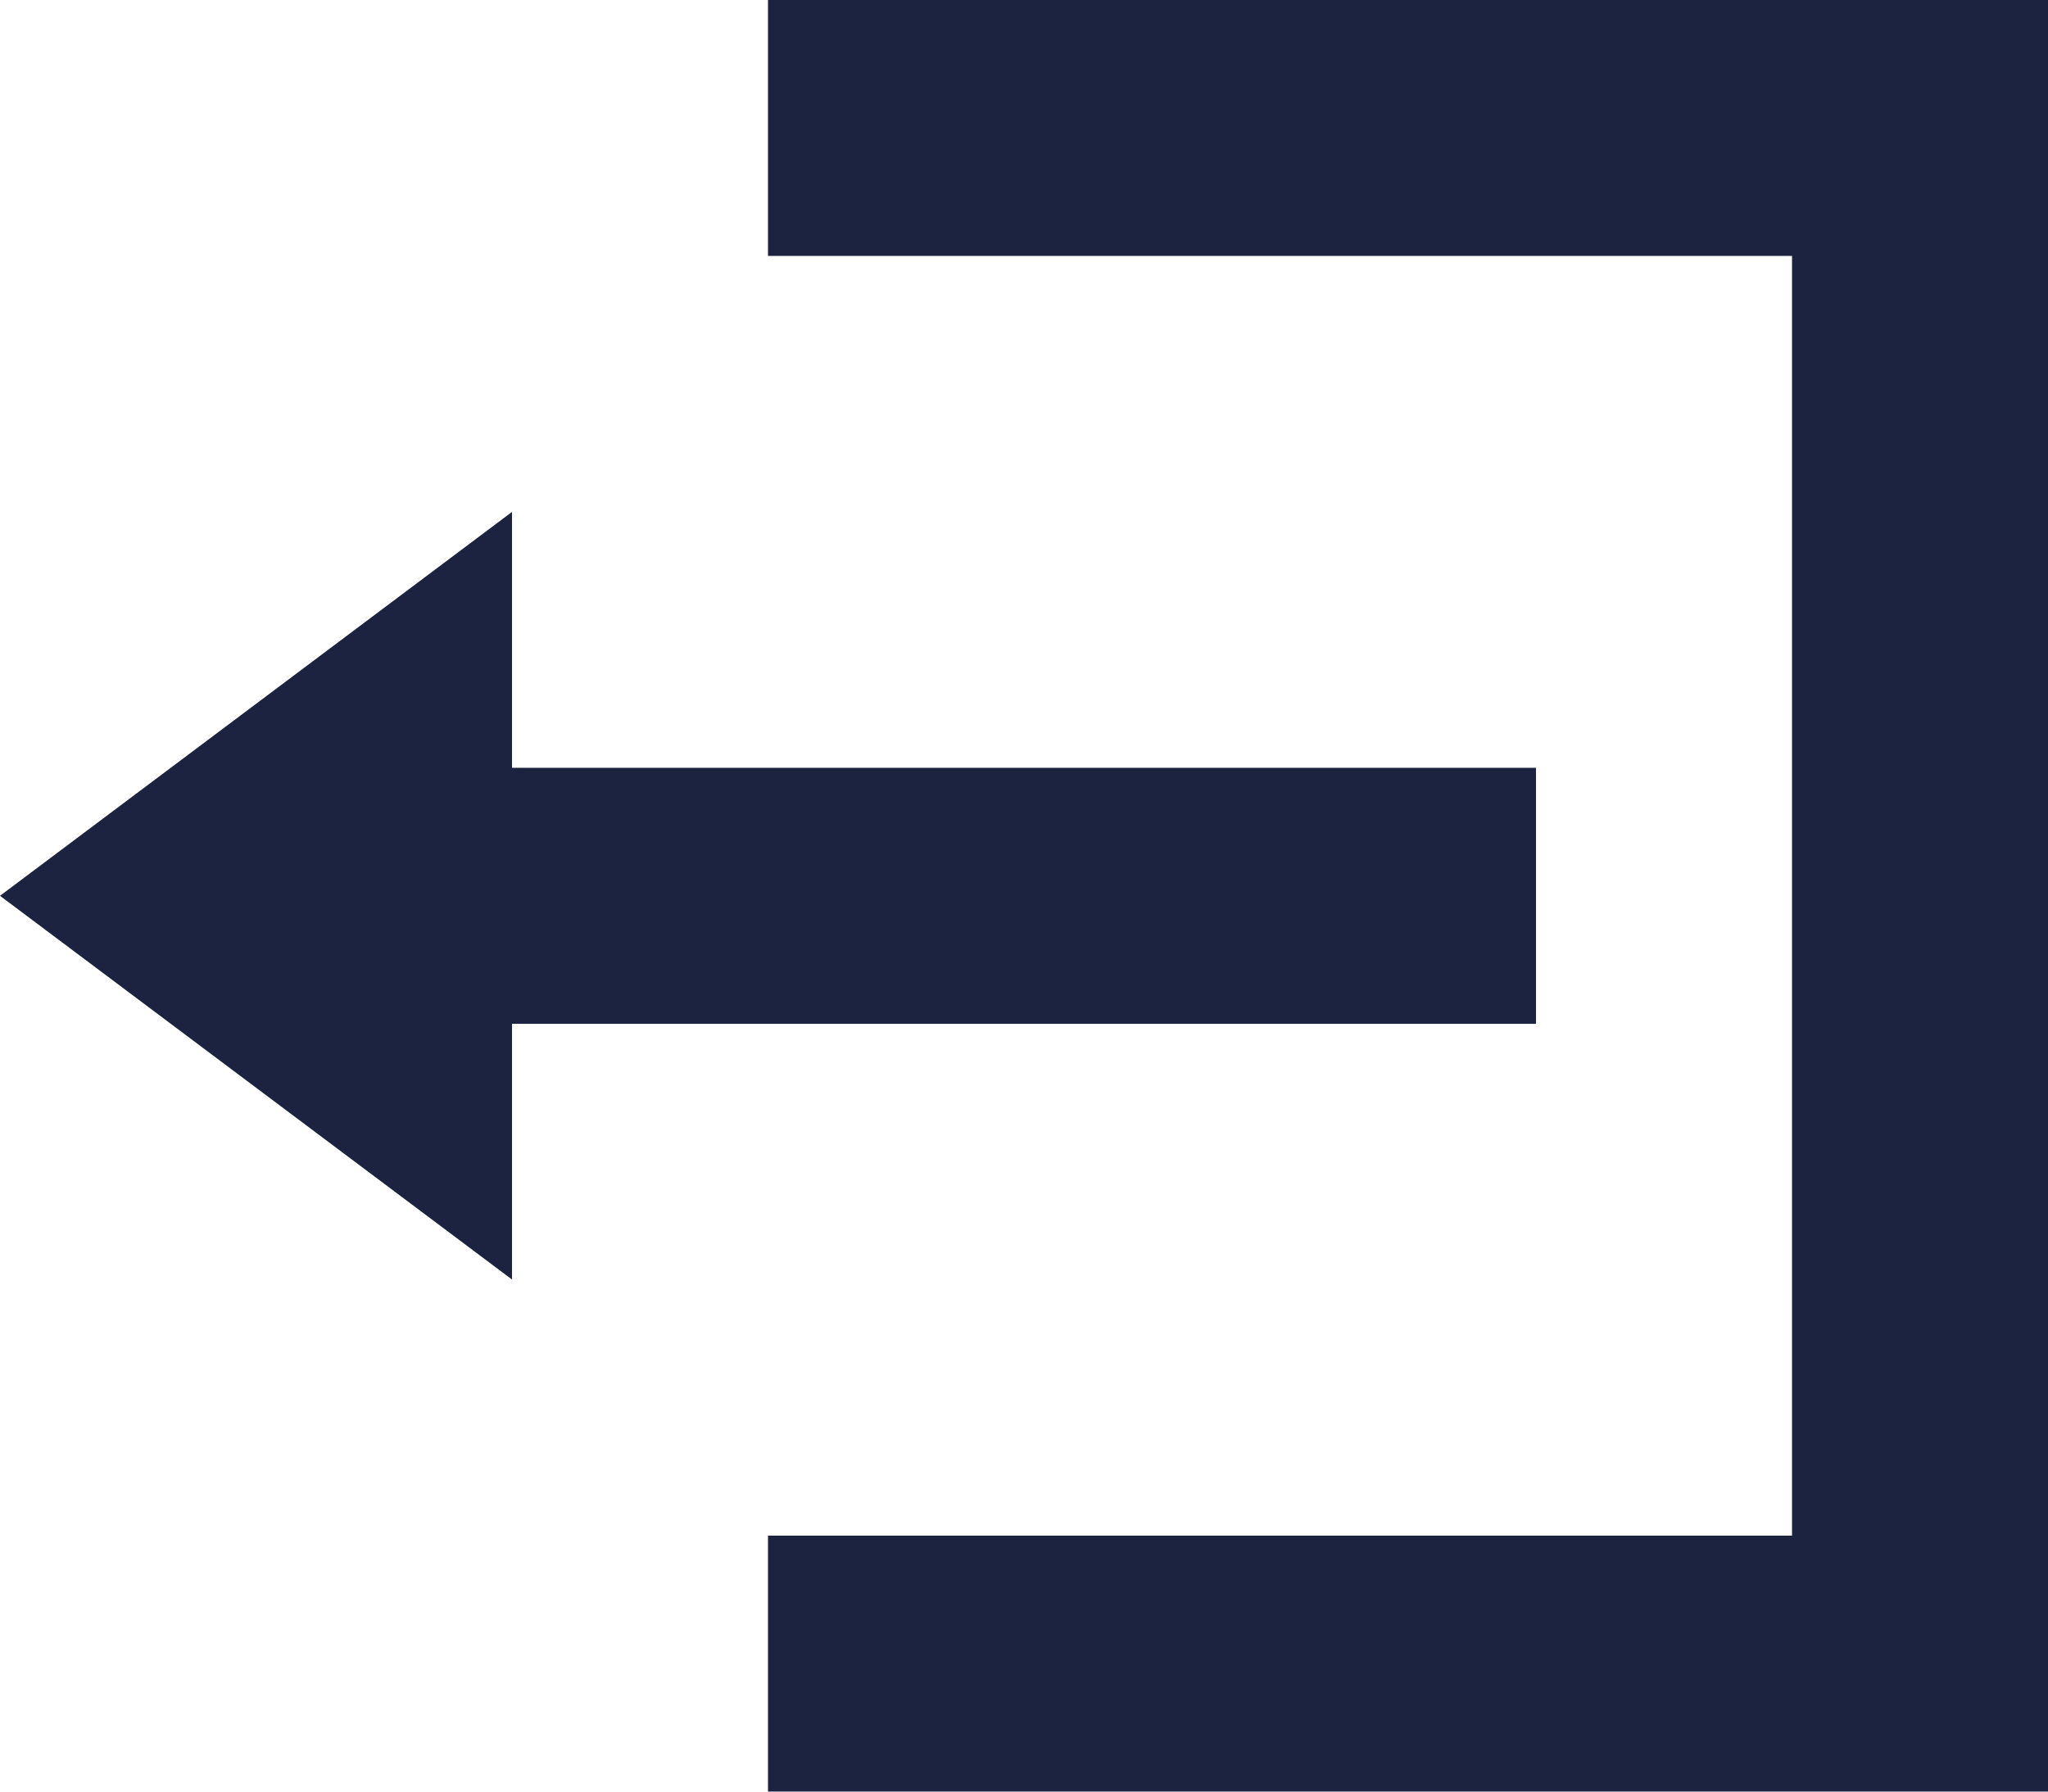 <svg id="icon" xmlns="http://www.w3.org/2000/svg" width="36.283" height="31.748" viewBox="0 0 36.283 31.748">
  <path id="Icon_open-account-logout" data-name="Icon open-account-logout" d="M13.606,0V4.535H31.748V27.212H13.606v4.535H36.283V0ZM9.071,9.071,0,15.874l9.071,6.8V18.142H27.212V13.606H9.071Z" fill="#1c2340"/>
</svg>
